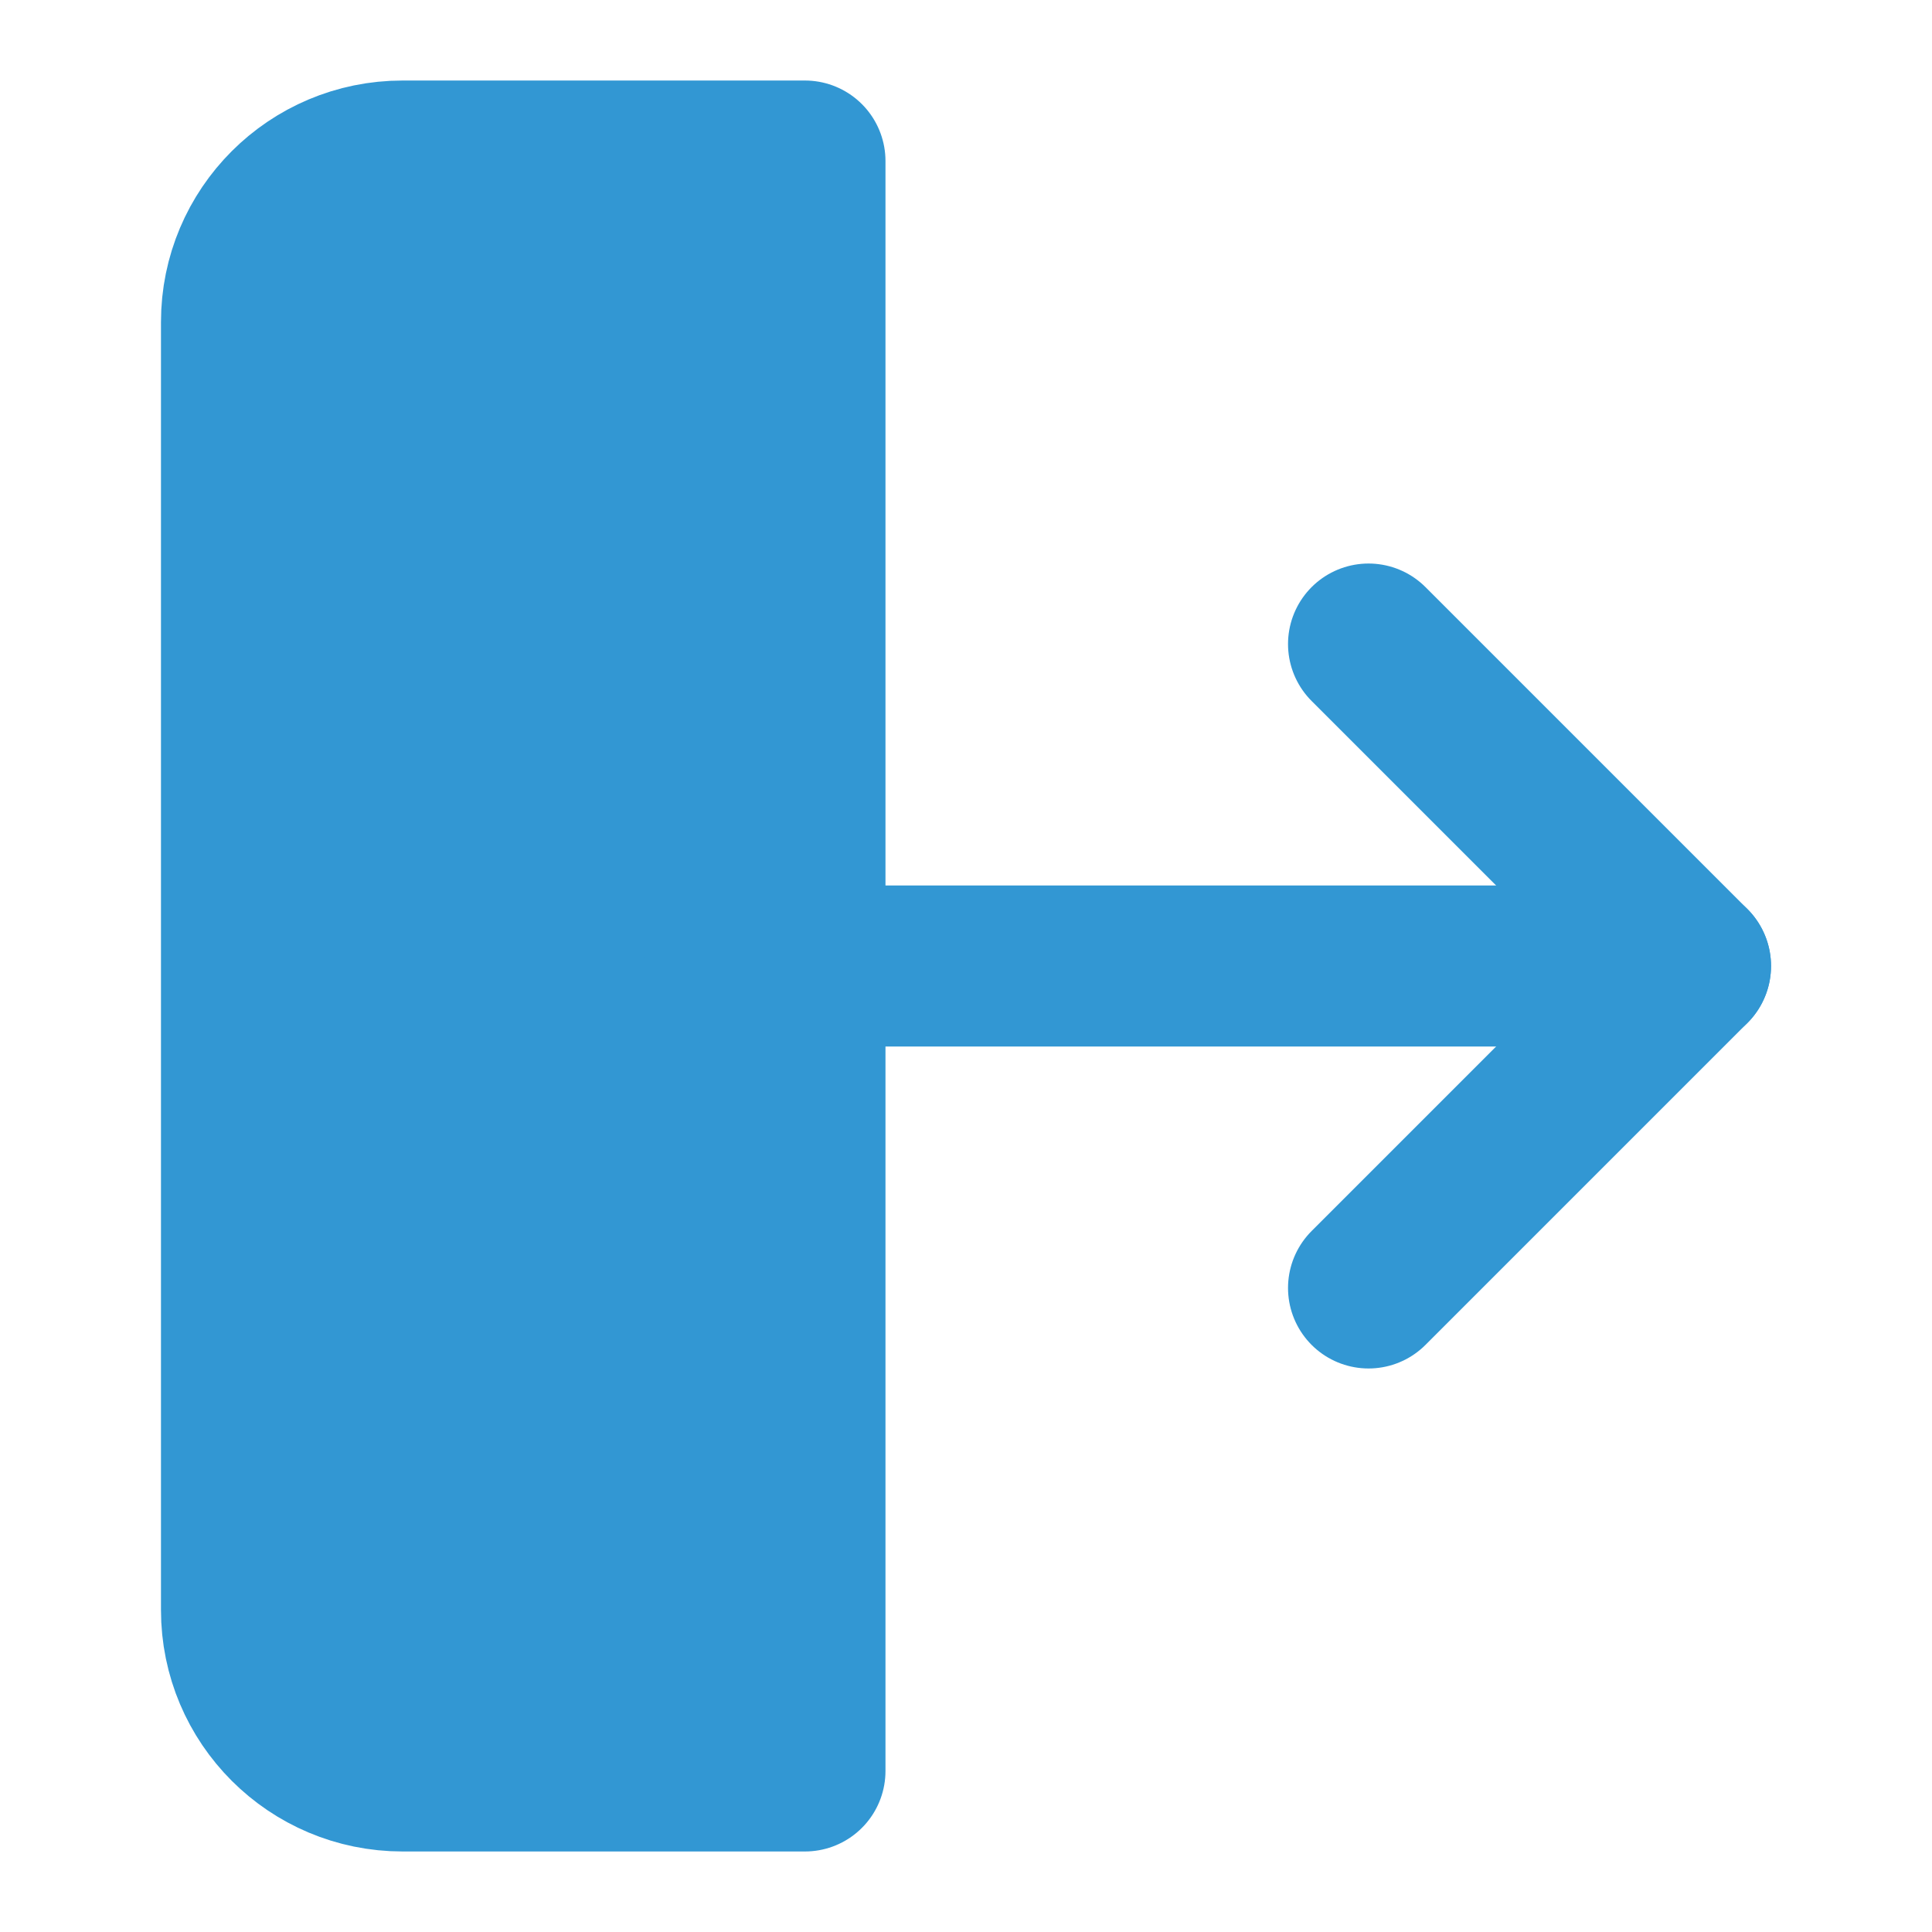 <svg width="14" height="14" viewBox="0 0 14 14" fill="none" xmlns="http://www.w3.org/2000/svg">
    <path fill-rule="evenodd" clip-rule="evenodd"
        d="M5.833 12.833H2.917C2.272 12.833 1.75 12.311 1.75 11.667V2.333C1.75 1.689 2.272 1.167 2.917 1.167H5.833"
        fill="#3297D3" />
    <path
        d="M5.833 12.833H2.917C2.272 12.833 1.75 12.311 1.75 11.667V2.333C1.75 1.689 2.272 1.167 2.917 1.167H5.833V12.833Z"
        stroke="#3297D3" stroke-width="1.167" stroke-linecap="round" stroke-linejoin="round" />
    <path d="M9.917 9.333L12.25 7L9.917 4.667" stroke="#3297D3" stroke-width="1.167"
        stroke-linecap="round" stroke-linejoin="round" />
    <path d="M12.25 7H5.25" stroke="#3297D3" stroke-width="1.167" stroke-linecap="round" stroke-linejoin="round" />
</svg>